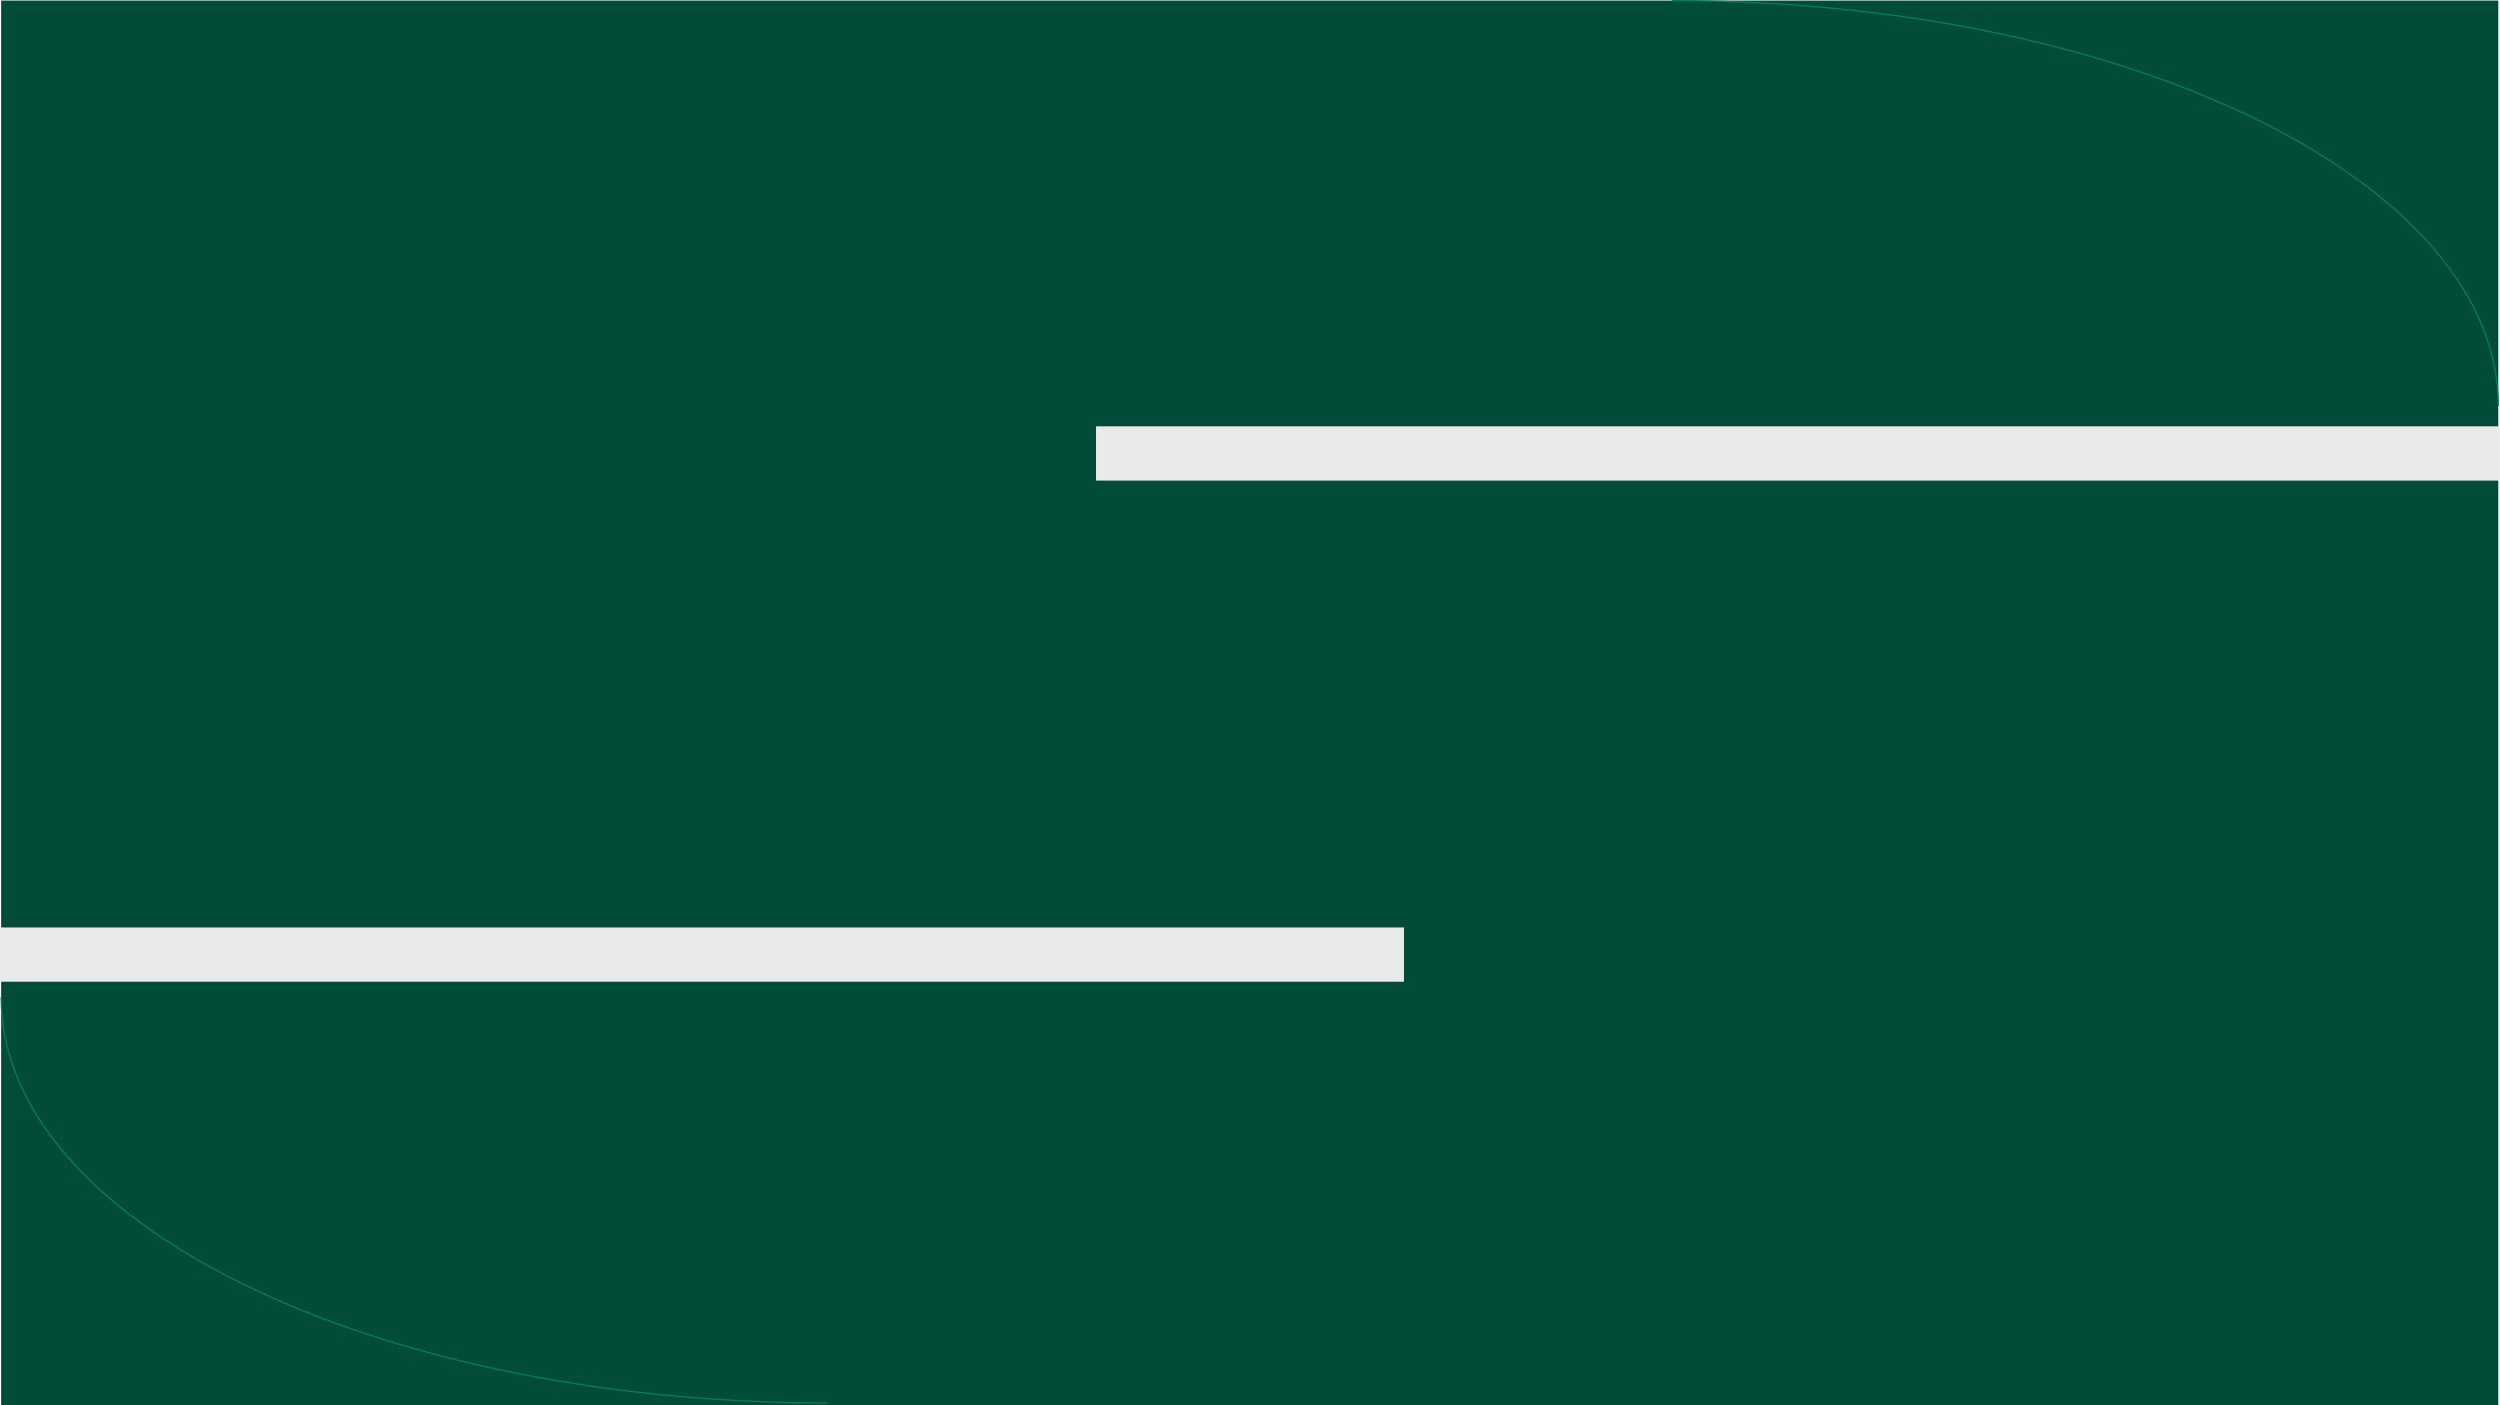 <svg width="4405" height="2476" xmlns="http://www.w3.org/2000/svg" xmlns:xlink="http://www.w3.org/1999/xlink" overflow="hidden"><defs><clipPath id="clip0"><rect x="-2" y="-1" width="4405" height="2476"/></clipPath></defs><g clip-path="url(#clip0)" transform="translate(2 1)"><rect x="0" y="0" width="4400" height="2475" fill="#004C38"/><rect x="1931.5" y="752.5" width="2469" height="91" stroke="#EAEAEA" stroke-width="4.583" stroke-miterlimit="8" fill="#EAEAEA"/><rect x="0.5" y="1635.5" width="2469" height="91" stroke="#EAEAEA" stroke-width="4.583" stroke-miterlimit="8" fill="#EAEAEA"/><path d="M2944 0C3748.13-1.85369e-13 4400 319.893 4400 714.502" stroke="#007E5D" stroke-width="2.292" stroke-miterlimit="8" fill="none" fill-rule="evenodd"/><path d="M1456 2471C651.874 2471 0 2150.88 0 1756" stroke="#007E5D" stroke-width="2.292" stroke-miterlimit="8" fill="none" fill-rule="evenodd"/></g></svg>